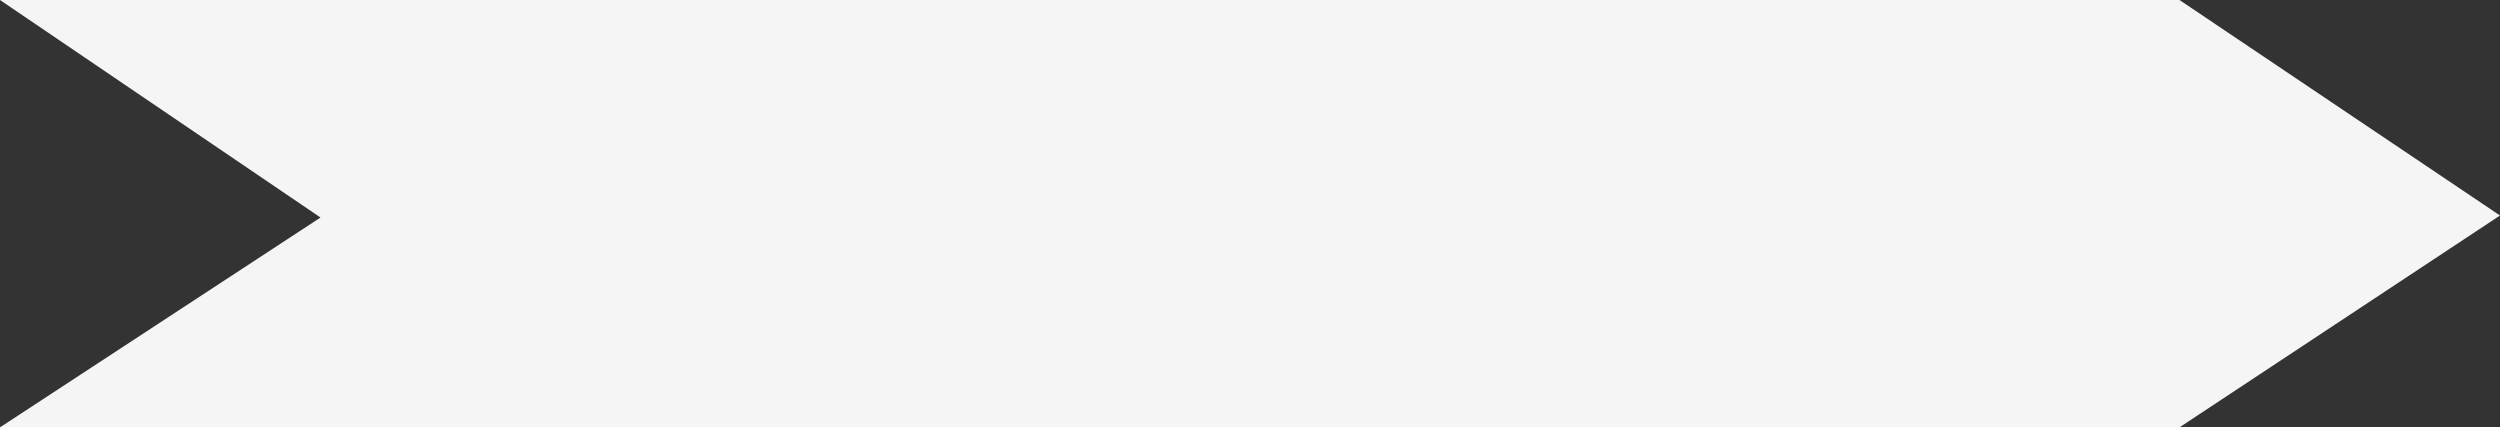<?xml version="1.0" encoding="UTF-8"?>
<svg width="234px" height="40px" viewBox="0 0 234 40" version="1.1" xmlns="http://www.w3.org/2000/svg" xmlns:xlink="http://www.w3.org/1999/xlink">
    <rect x="0" y="0" width="234" height="40" fill="#333333" stroke="none"/>
    <!-- Generator: Sketch 63 (92445) - https://sketch.com -->
    <title>矩形</title>
    <desc>Created with Sketch.</desc>
    <g id="注销" stroke="none" stroke-width="1" fill="none" fill-rule="evenodd">
        <g id="确认账号" transform="translate(-481, -191)" fill="#F5F5F5">
            <g id="编组-3" transform="translate(297, 191)">
                <g id="编组" transform="translate(184, 0)">
                    <polygon id="矩形" points="-1.62370117e-14 0 204 0 234 20.172 204 40 -1.62370117e-14 40 30 20.359"></polygon>
                </g>
            </g>
        </g>
    </g>
</svg>